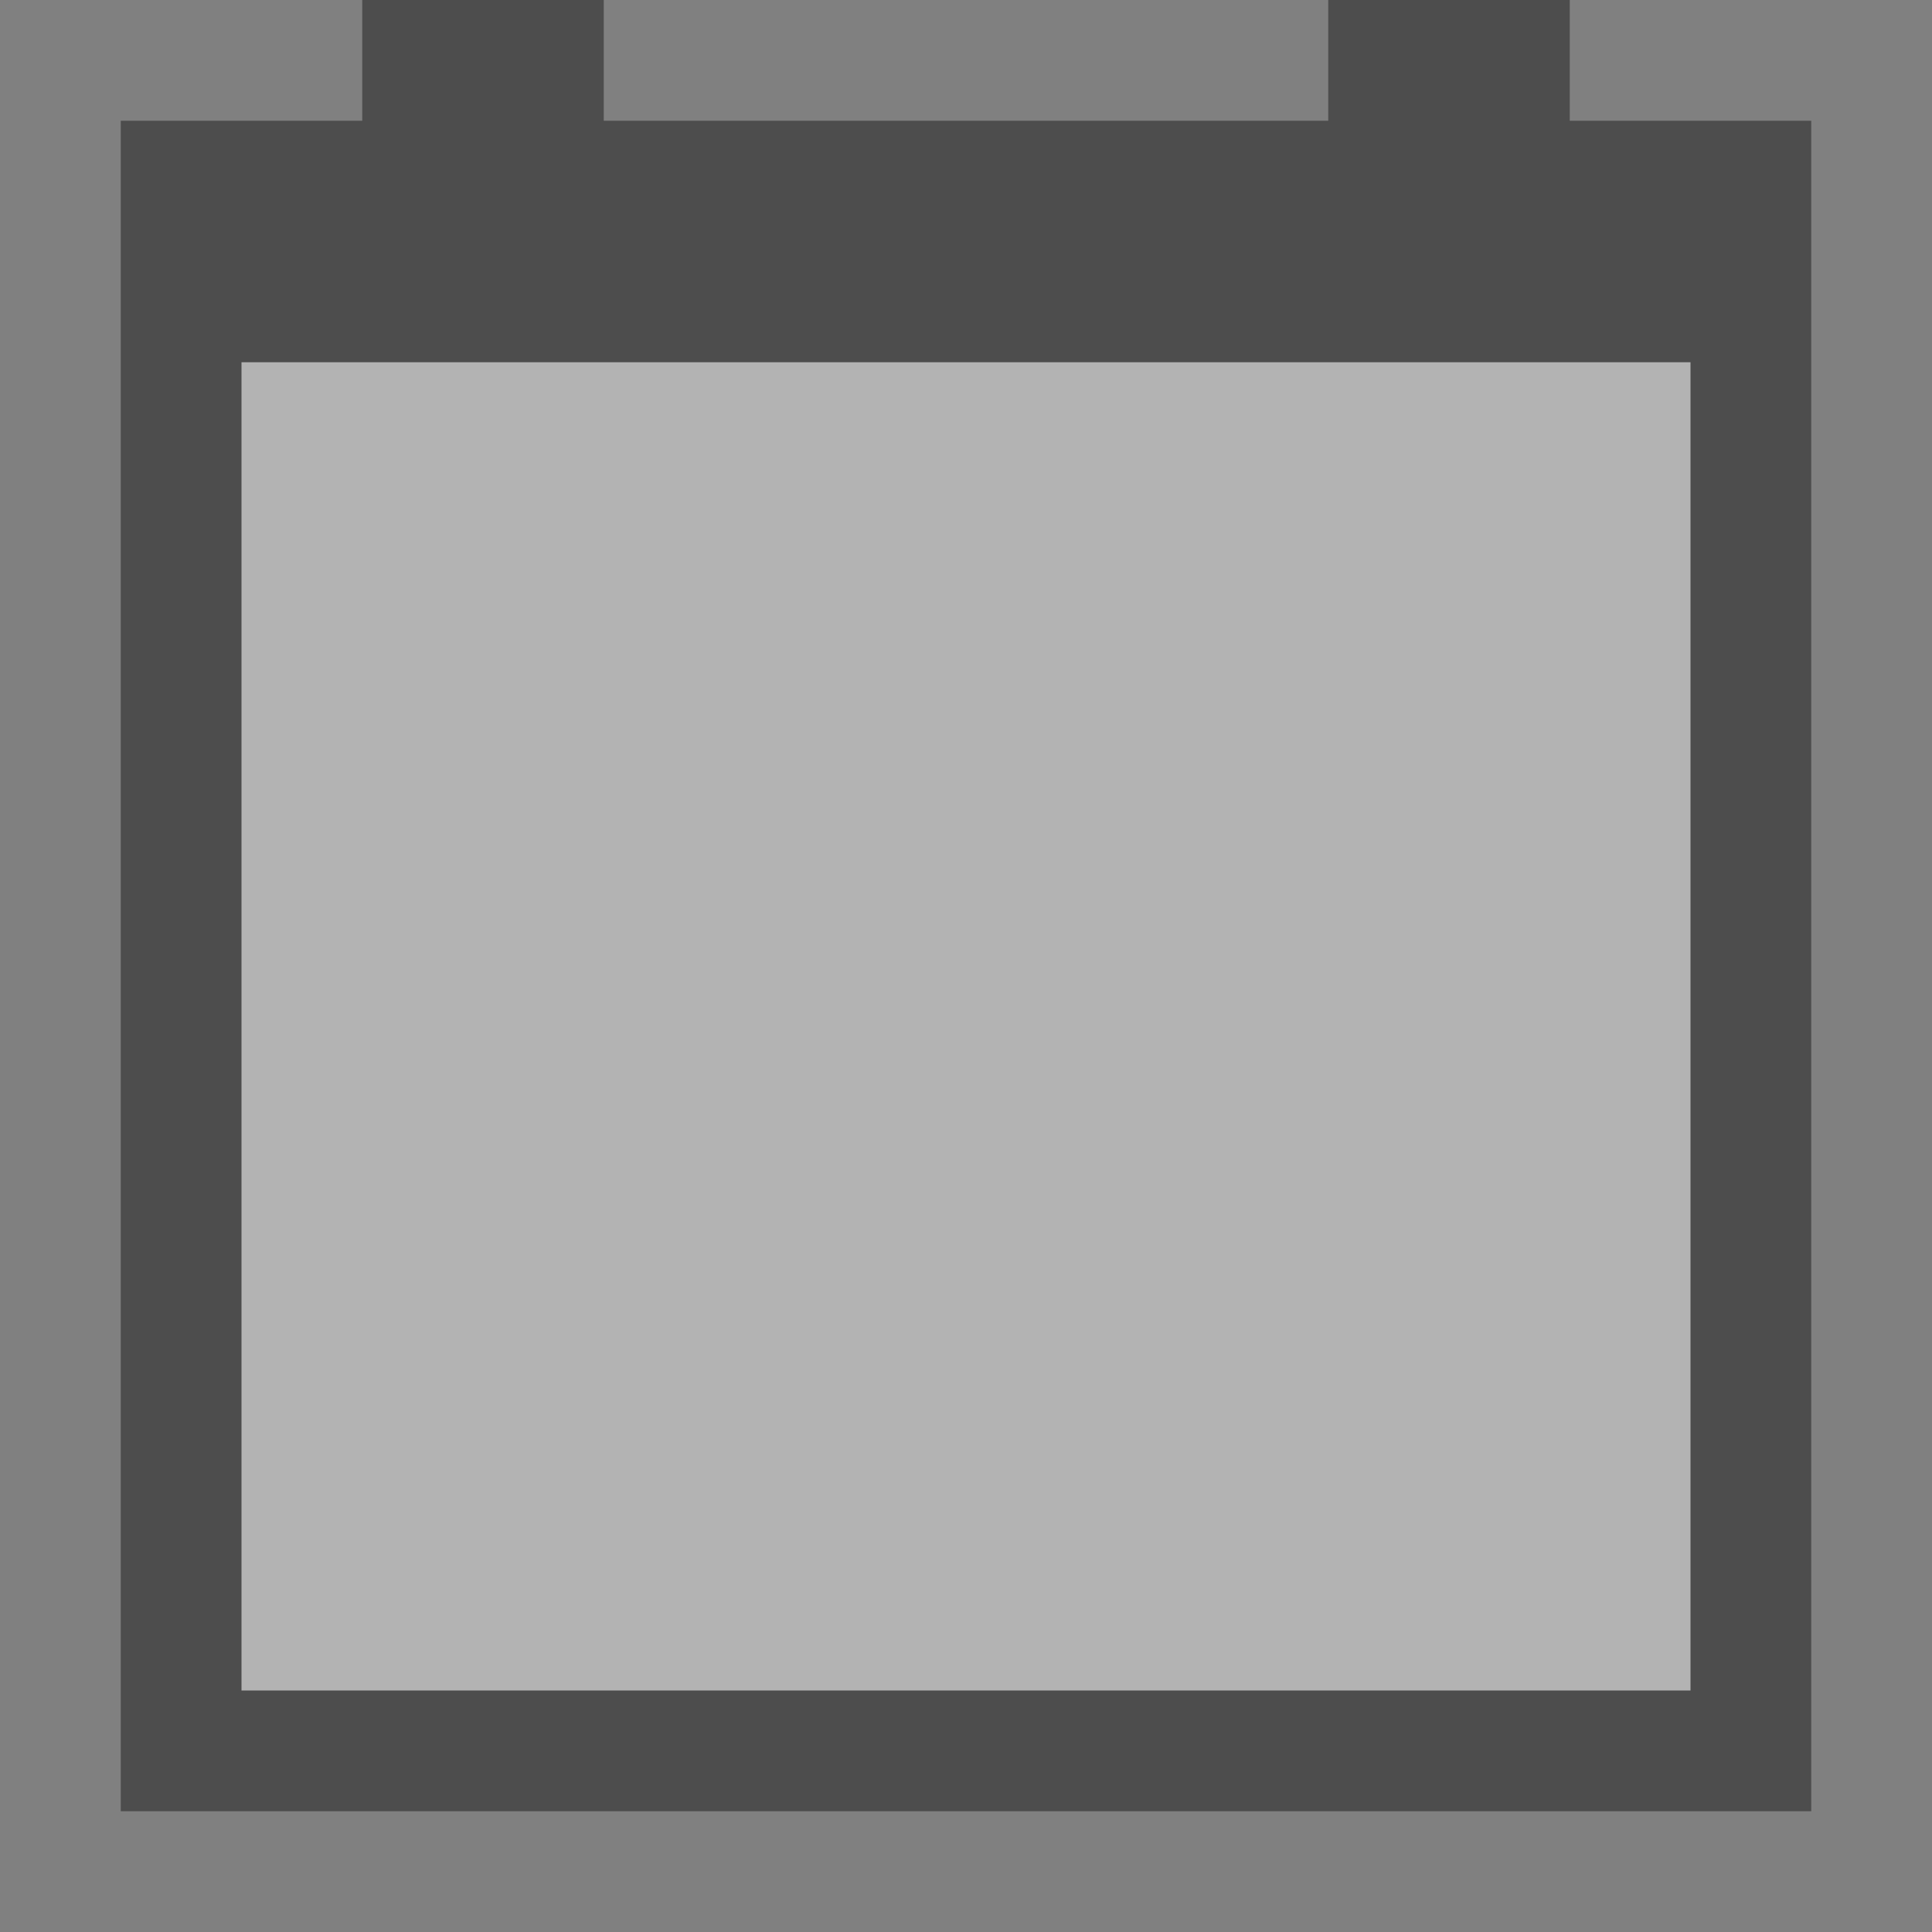 <svg width="16" height="16" viewBox="0 0 16 16" fill="none" xmlns="http://www.w3.org/2000/svg">
<rect x="0" y="0" width="16" height="16" fill="#808080" stroke="none"/>
<g opacity="0.4">
<path d="M1 1V15H15V1H1ZM13 13H3V5H13V13Z" fill="black"/>
<rect x="2" y="3" width="12" height="11" fill="white"/>
<path d="M13 0H11V2H13V0Z" fill="black"/>
<path d="M5 0H3V2H5V0Z" fill="black"/>
</g>
</svg>
